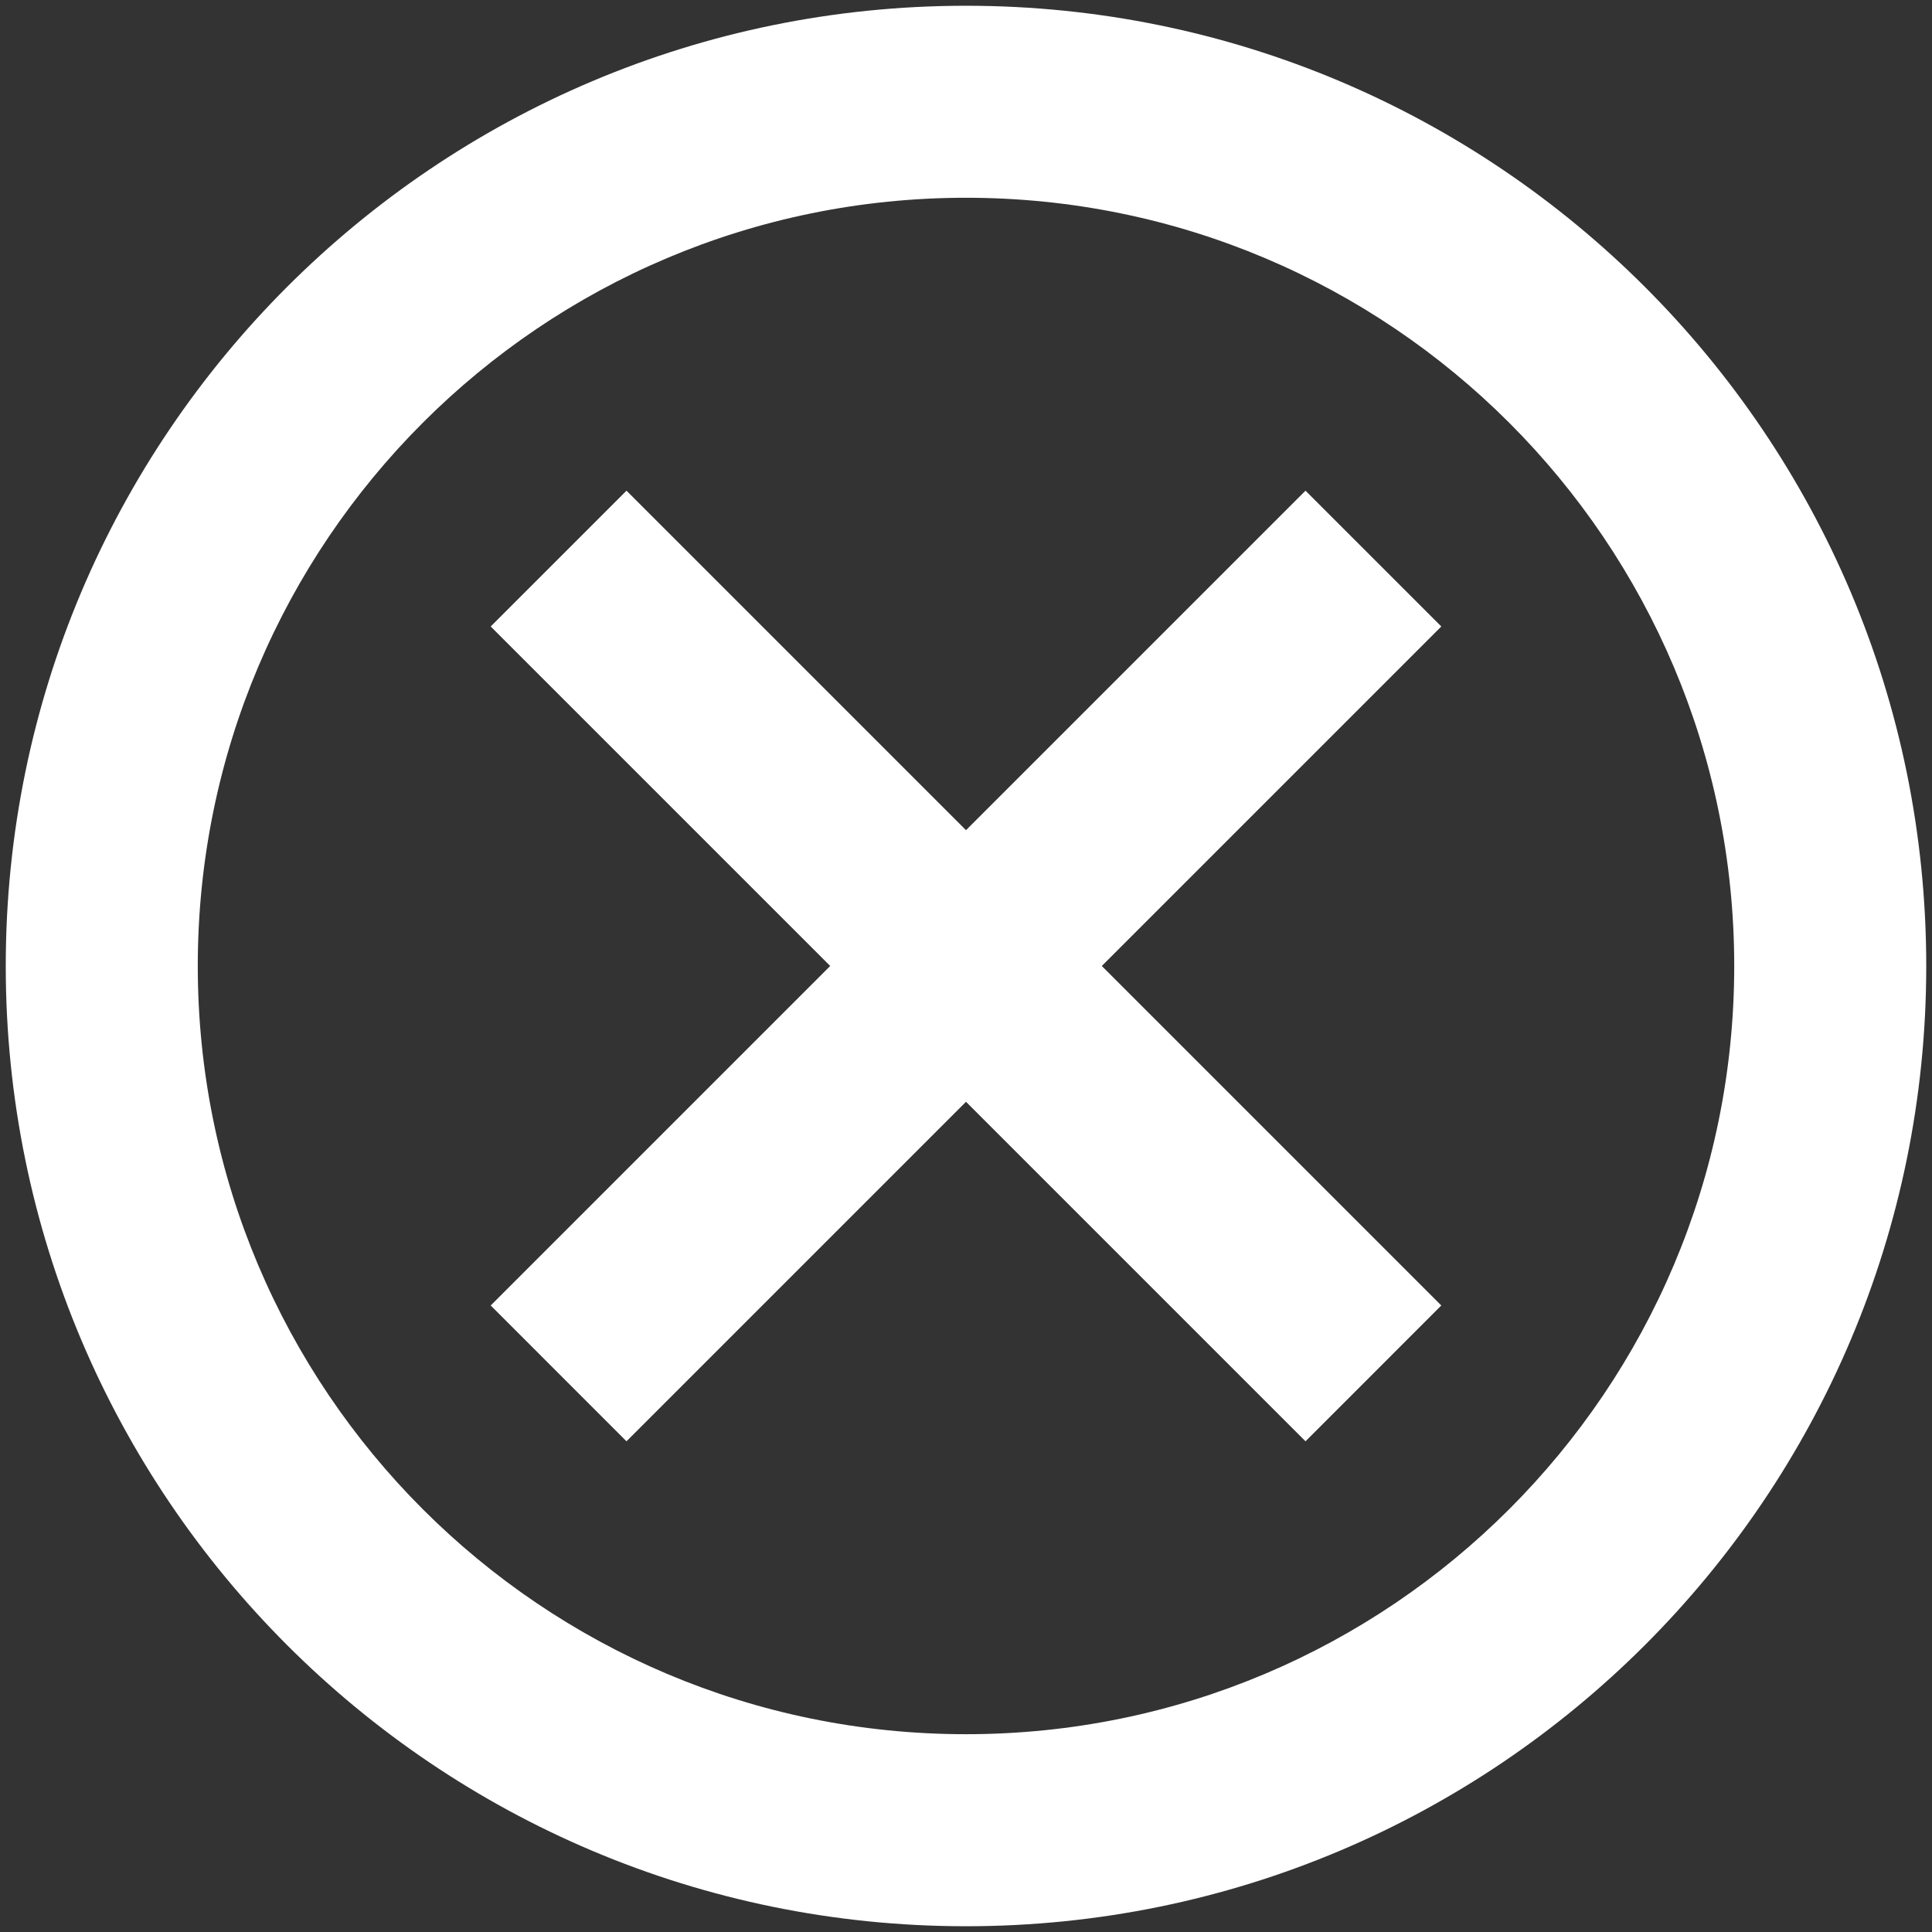 <?xml version="1.0" encoding="UTF-8" standalone="no"?>
<!DOCTYPE svg PUBLIC "-//W3C//DTD SVG 1.1//EN" "http://www.w3.org/Graphics/SVG/1.1/DTD/svg11.dtd">

<!-- Created with Vectornator (http://vectornator.io/) -->
<svg height="100%" stroke-miterlimit="10" style="fill-rule:nonzero;clip-rule:evenodd;stroke-linecap:round;stroke-linejoin:round;" version="1.1" viewBox="0 0 700 700" width="100%" xml:space="preserve" xmlns="http://www.w3.org/2000/svg" xmlns:vectornator="http://vectornator.io" xmlns:xlink="http://www.w3.org/1999/xlink">
<rect x="0" y="0" width="700" height="700" fill="#333333" stroke="none"/>
<defs/>
<g id="Untitled" vectornator:layerName="Untitled">
<g opacity="1">
<path d="M350 300.794L473.009 177.785L522.215 226.985L399.2 349.994L522.209 473.003L473.009 522.209L350 399.2L226.991 522.209L177.791 473.003L300.8 349.994L177.785 226.985L226.991 177.785L350 300.794Z" fill="#ffffff" fill-rule="evenodd" opacity="1" stroke="none"/>
<path d="M350 697.915C542.156 697.915 697.915 542.156 697.915 350C697.915 157.844 542.156 2.085 350 2.085C157.844 2.085 2.085 157.844 2.085 350C2.085 542.156 157.844 697.915 350 697.915ZM350 628.335C503.716 628.335 628.341 503.719 628.341 349.994C628.341 196.269 503.725 71.653 350 71.653C196.275 71.653 71.659 196.269 71.659 349.994C71.659 503.719 196.275 628.335 350 628.335Z" fill="#ffffff" fill-rule="evenodd" opacity="1" stroke="none"/>
</g>
</g>
</svg>
